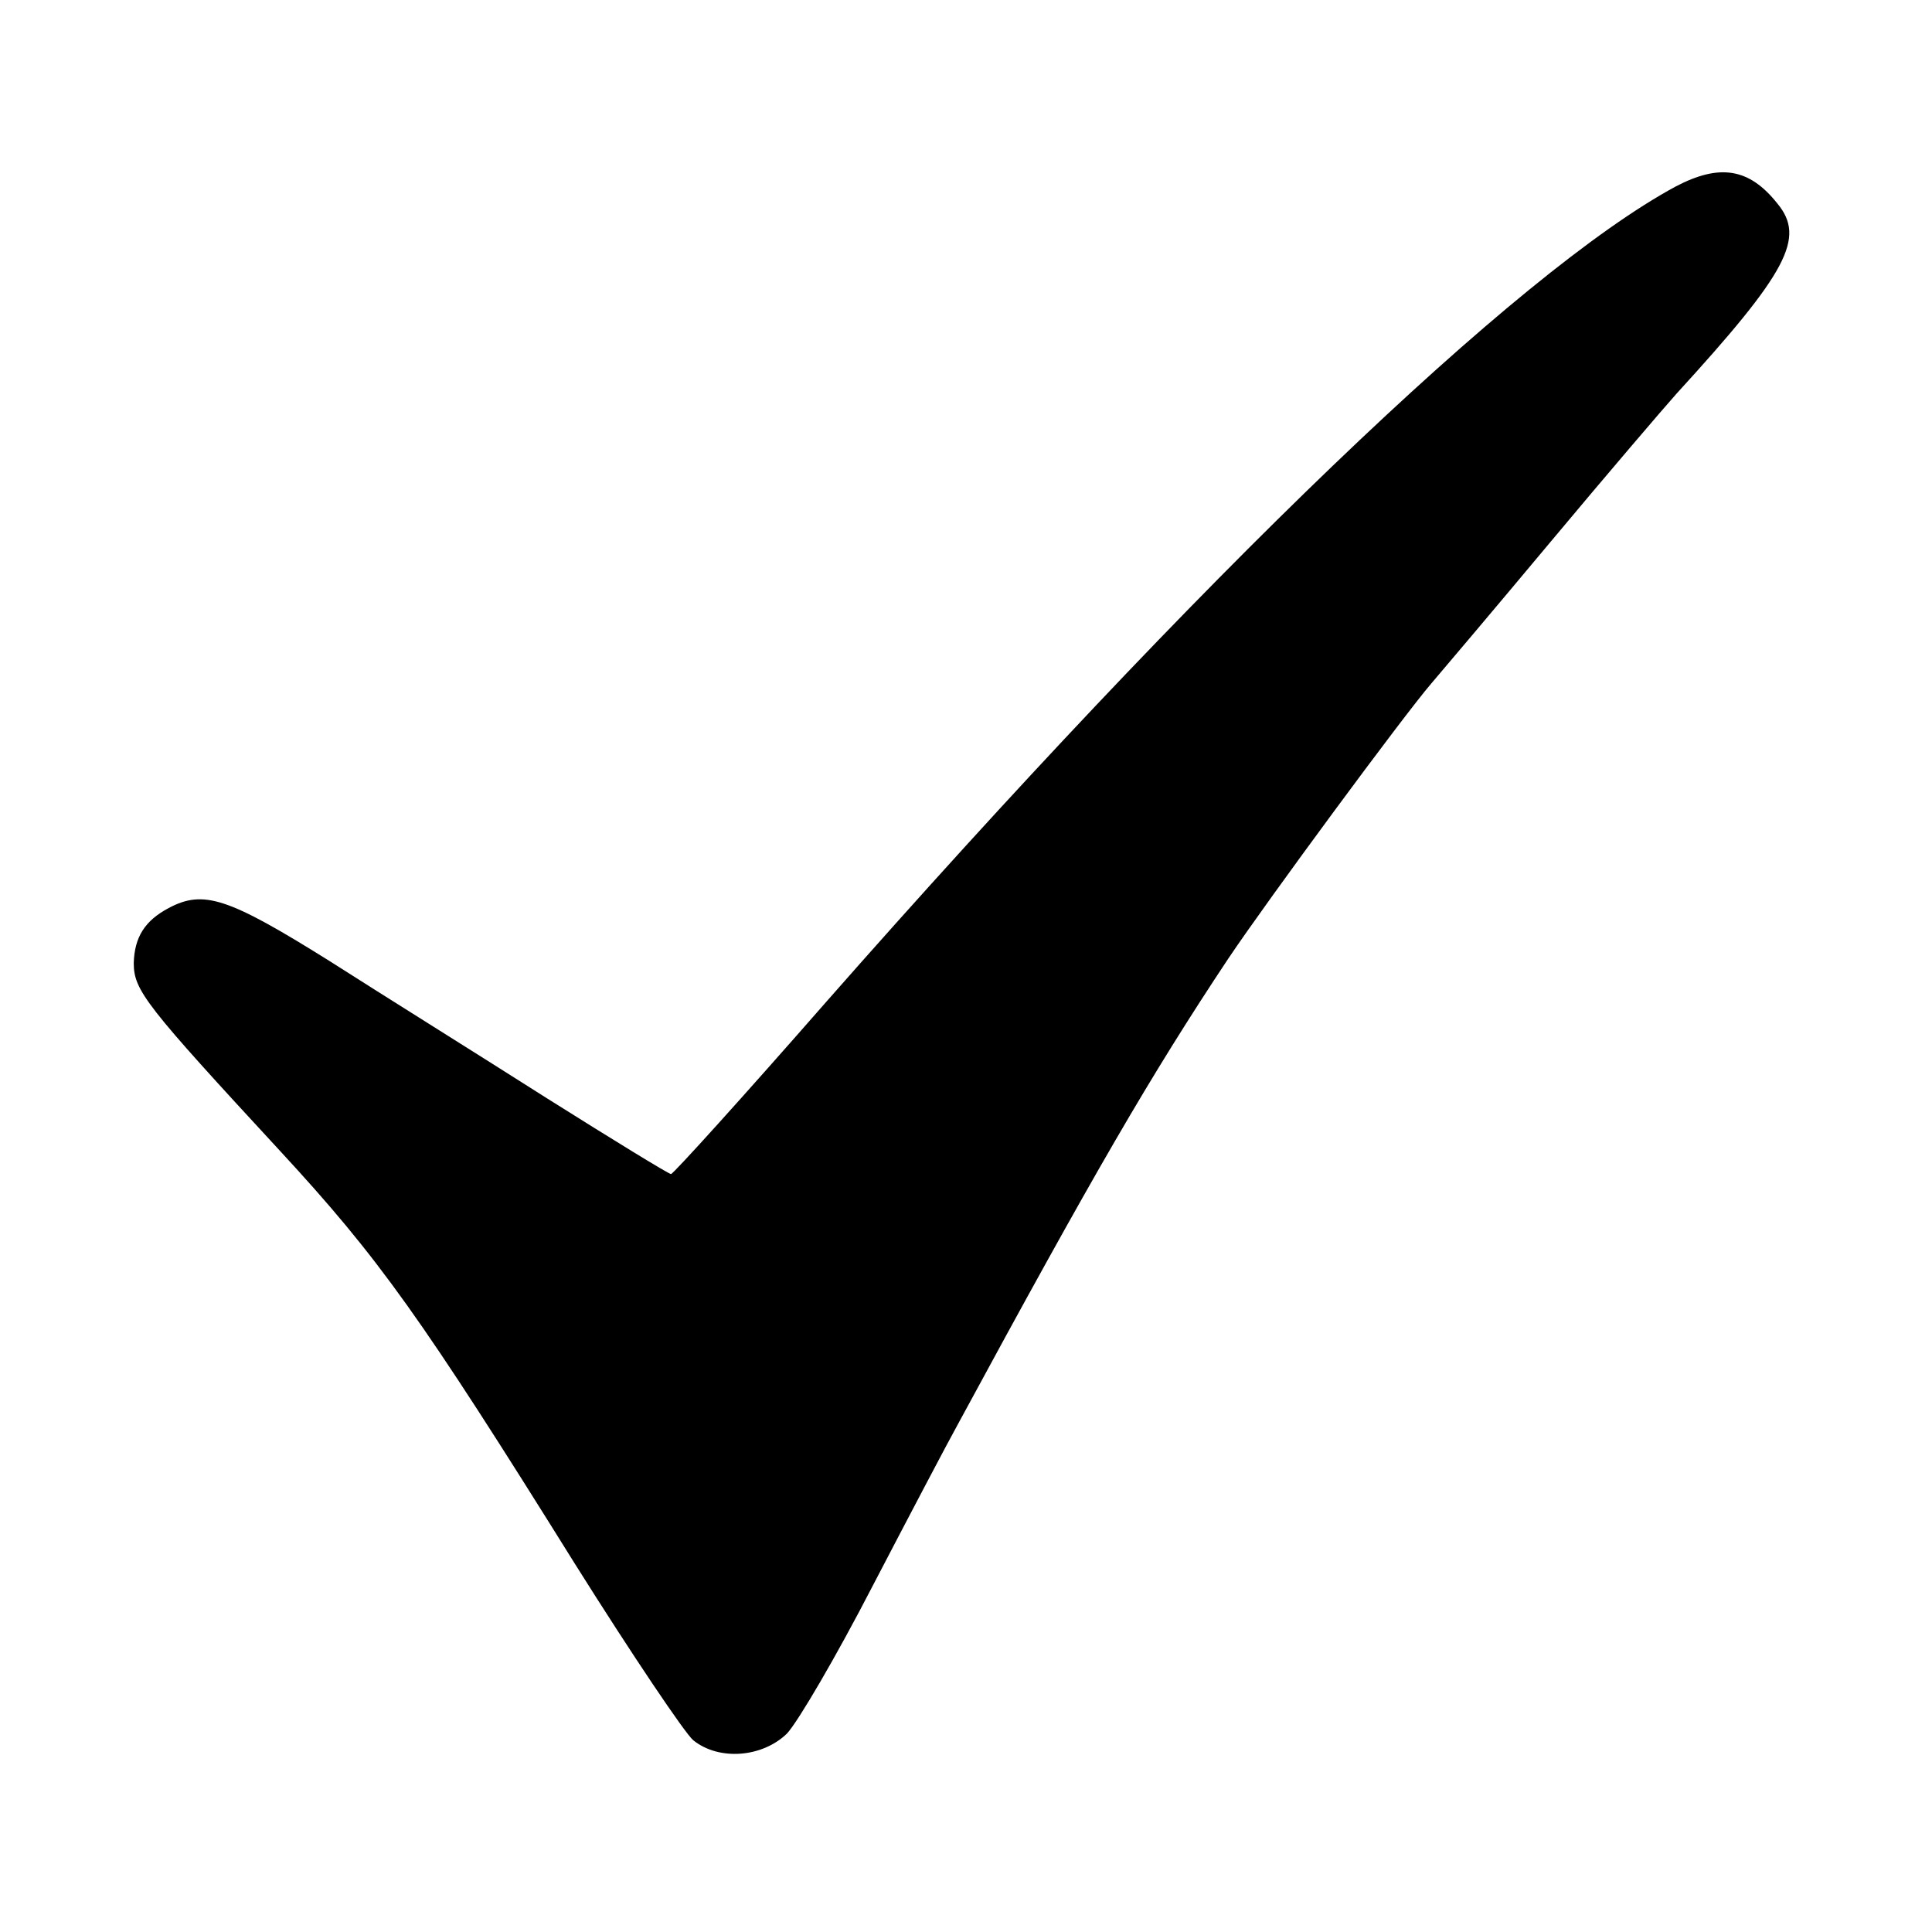 <?xml version="1.0" standalone="no"?>
<!DOCTYPE svg PUBLIC "-//W3C//DTD SVG 20010904//EN"
 "http://www.w3.org/TR/2001/REC-SVG-20010904/DTD/svg10.dtd">
<svg version="1.0" xmlns="http://www.w3.org/2000/svg"
 width="260pt" height="260pt" viewBox="0 0 260 260"
 preserveAspectRatio="xMidYMid meet">

<g transform="translate(0,260) scale(0.1,-0.1)"
fill="#000000" stroke="none">
<path d="M2255 2349 c-213 -115 -637 -522 -1142 -1096 -112 -128 -207 -233
-210 -233 -3 0 -78 46 -167 102 -88 56 -221 139 -293 185 -136 85 -169 96
-216 71 -32 -17 -46 -39 -47 -74 0 -37 16 -57 197 -253 133 -144 190 -224 397
-556 76 -121 148 -228 159 -237 35 -28 93 -23 126 9 15 16 67 105 115 198 49
94 101 193 116 220 182 336 258 467 363 625 53 79 236 327 273 370 12 14 84
99 160 190 76 91 153 181 170 200 150 164 174 210 136 256 -38 48 -78 54 -137
23z"/>
</g>
</svg>
